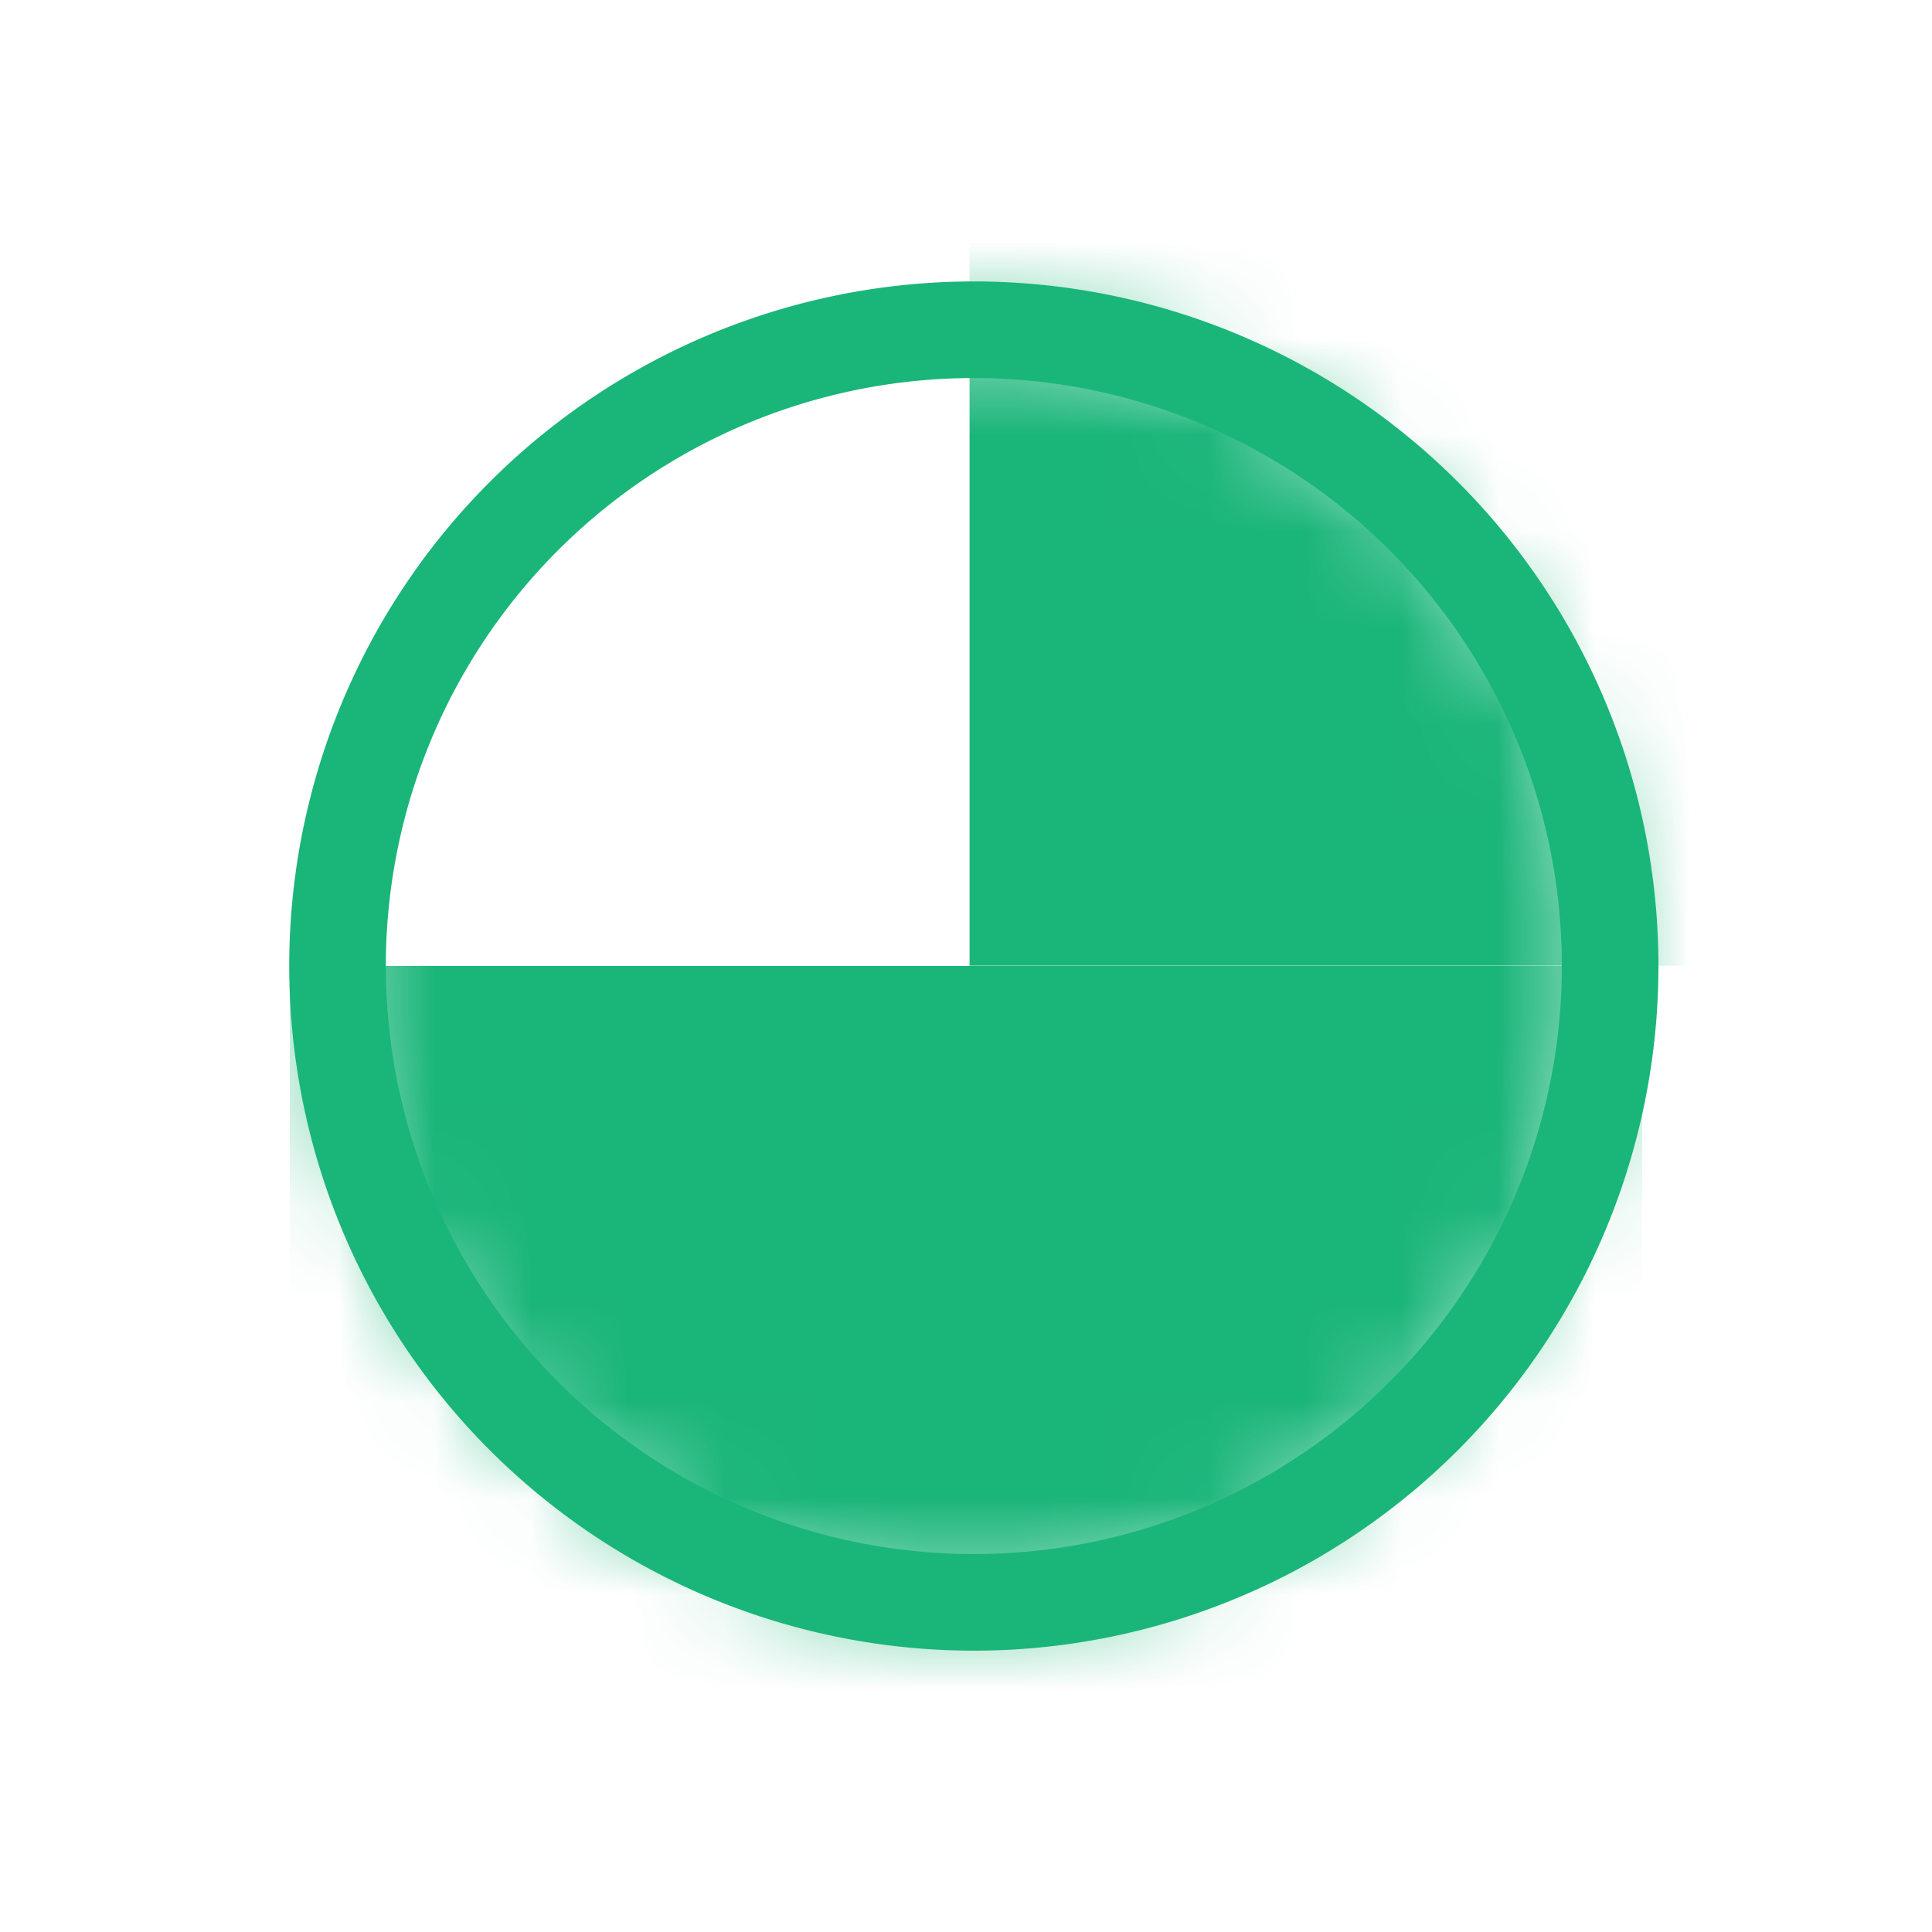 <svg width="20" height="20" fill="none" xmlns="http://www.w3.org/2000/svg"><mask id="a" style="mask-type:luminance" maskUnits="userSpaceOnUse" x="3" y="3" width="14" height="14"><path d="M3.413 10a6.585 6.585 0 006.588 6.587A6.586 6.586 0 103.414 10z" fill="#fff"/></mask><g mask="url(#a)" fill="#1AB579"><path d="M17 10H3v8h14v-8zm6.218-27.076H10.037V9.997h13.18v-27.073z"/></g><path d="M10 16.587a6.587 6.587 0 100-13.173 6.587 6.587 0 000 13.173z" stroke="#1AB579"/></svg>